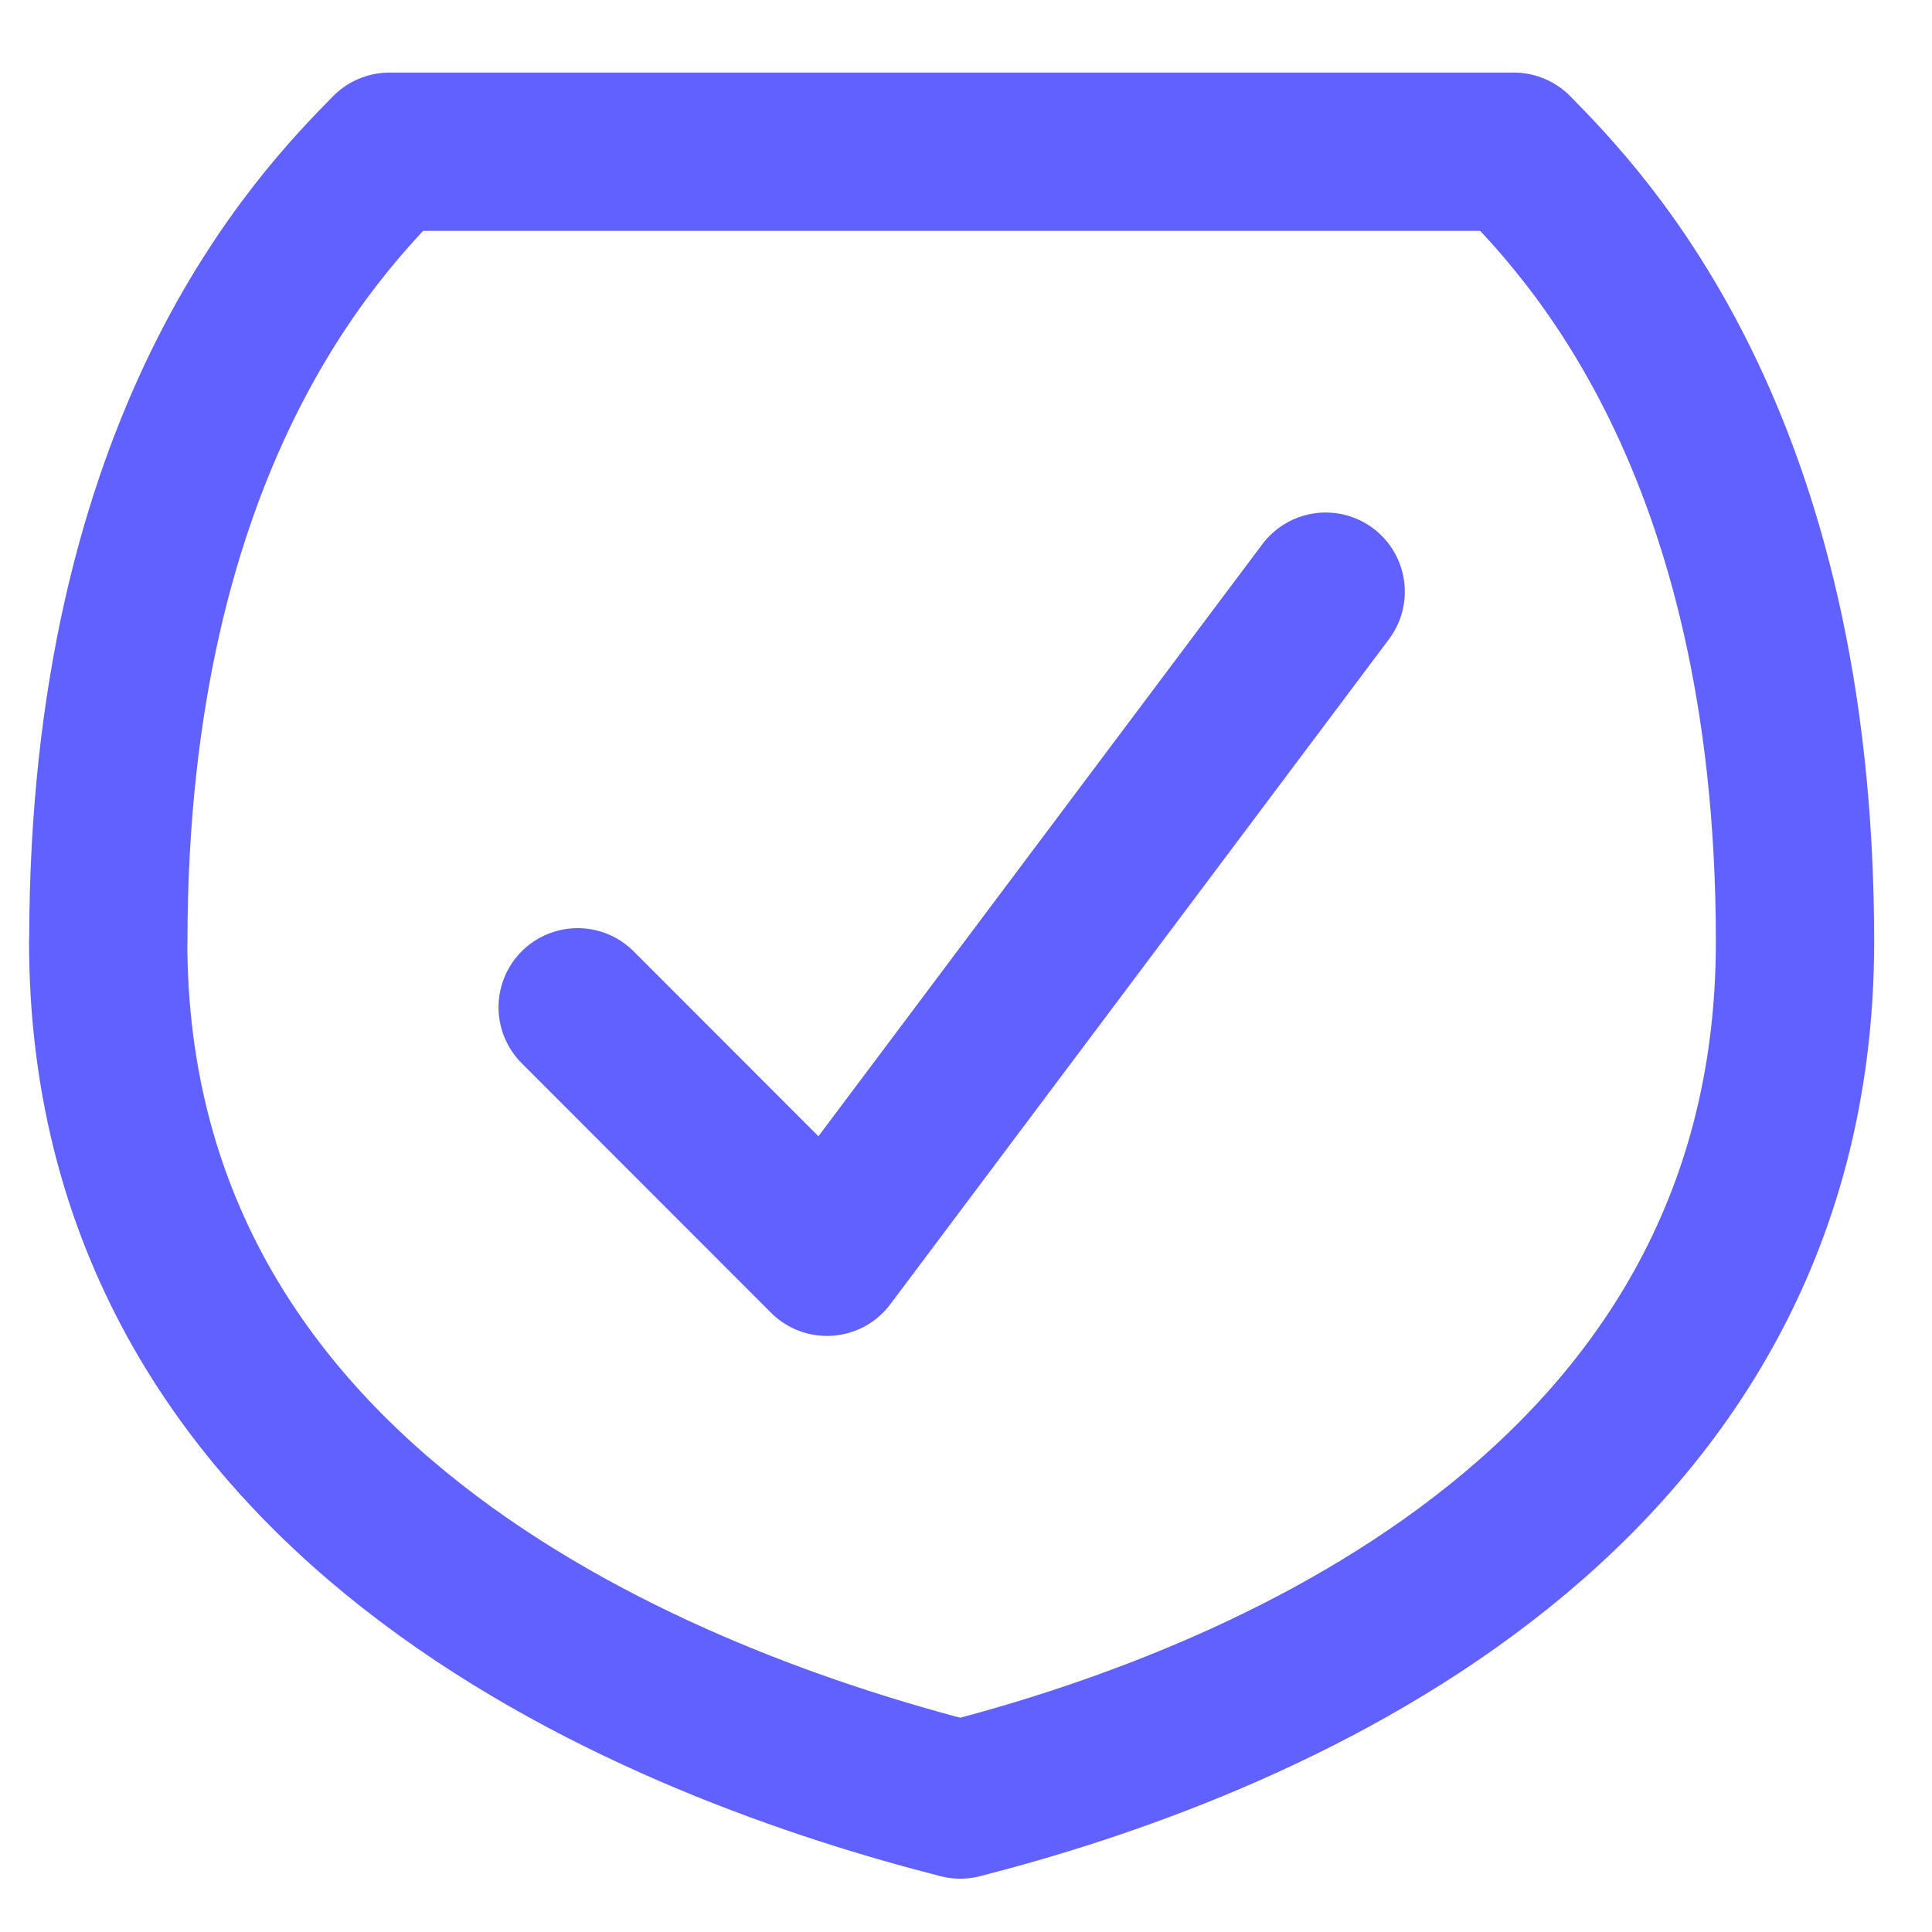 <svg width="41" height="41" viewBox="0 0 41 41" fill="none" xmlns="http://www.w3.org/2000/svg">
<g id="download 17">
<g id="shield-check--shield-protection-security-defend-crime-war-cover-check">
<path id="Vector 106" d="M2.299 19.983C2.299 9.316 6.771 4.743 8.265 3.22H32.126C33.621 4.743 38.093 9.316 38.093 19.983C38.093 32.17 26.341 36.665 20.378 38.189C14.408 36.665 2.296 32.17 2.296 19.98L2.299 19.983Z" stroke="#6161FF" stroke-width="3.359" stroke-linecap="round" stroke-linejoin="round"/>
<path id="Vector" d="M28.133 12.556L17.55 26.671L12.259 21.376" stroke="#6161FF" stroke-width="3.359" stroke-linecap="round" stroke-linejoin="round"/>
</g>
</g>
</svg>
